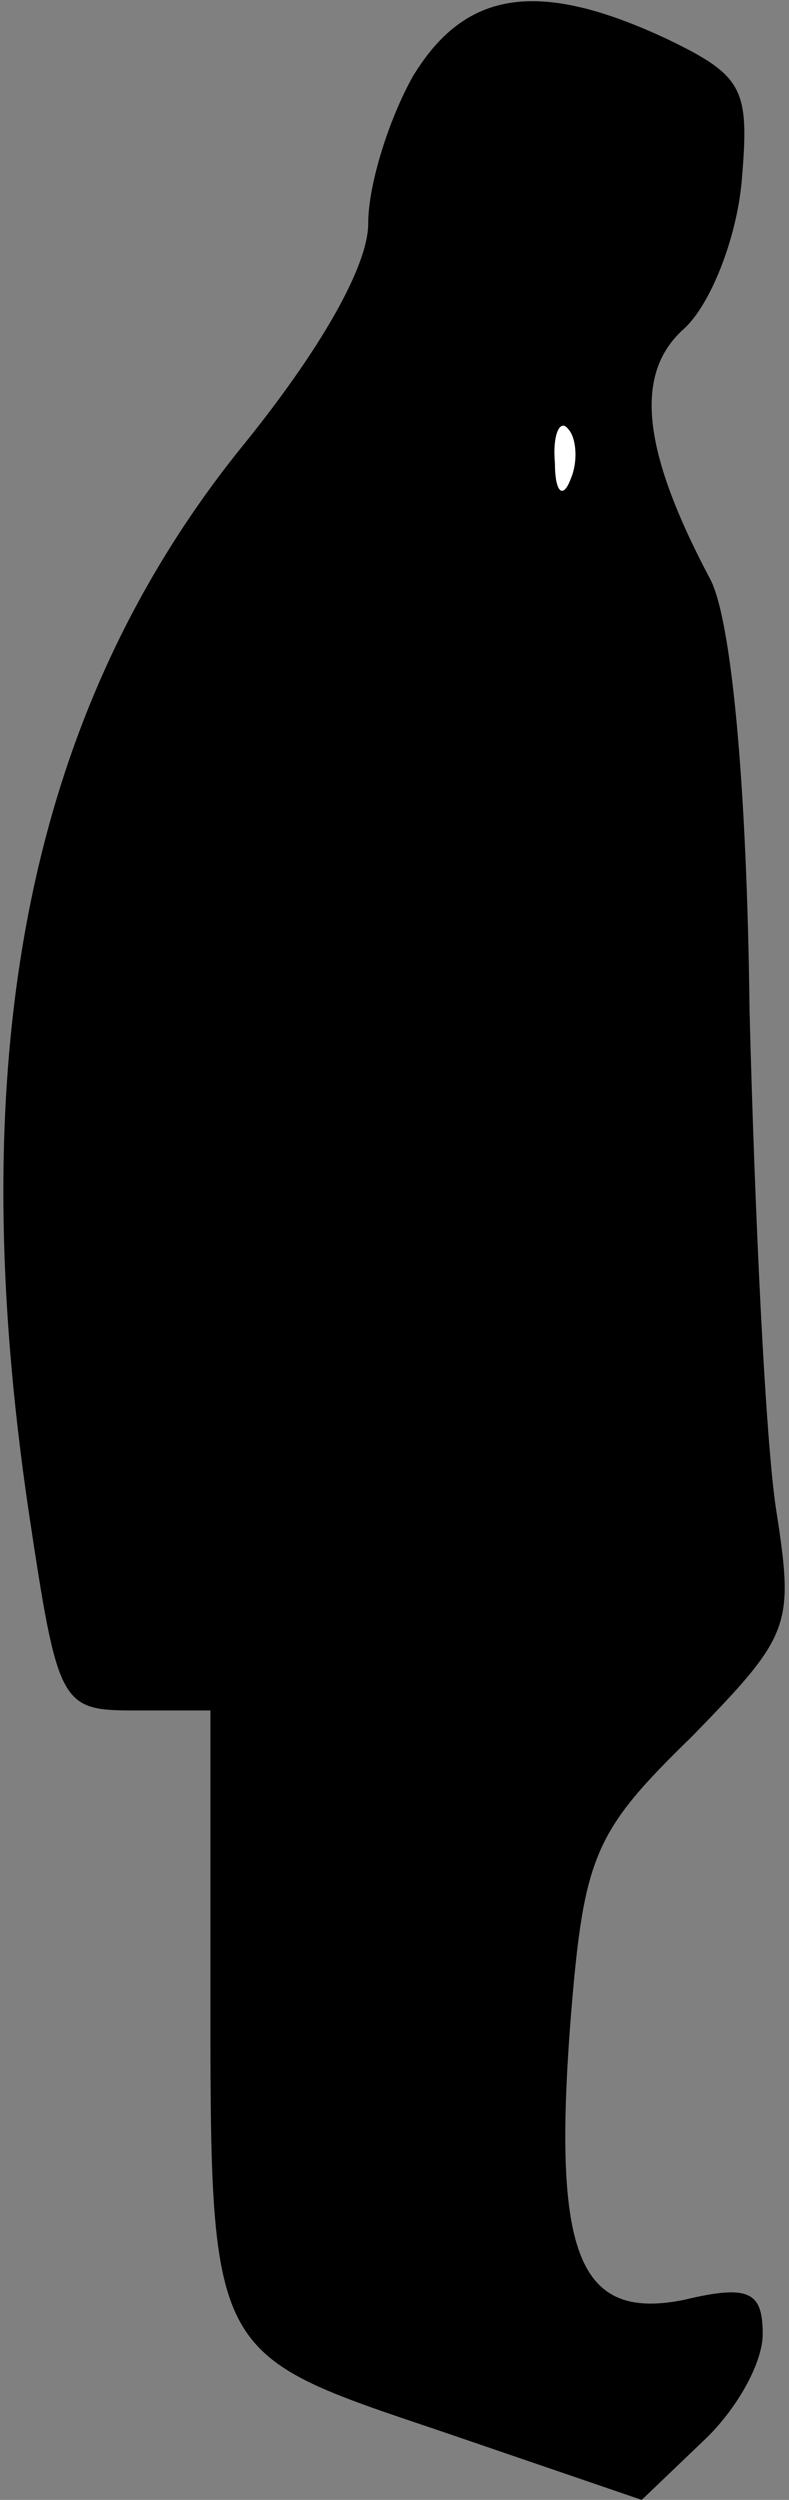 <?xml version="1.0" standalone="no"?>
<!DOCTYPE svg PUBLIC "-//W3C//DTD SVG 20010904//EN"
 "http://www.w3.org/TR/2001/REC-SVG-20010904/DTD/svg10.dtd">
<svg version="1.0" xmlns="http://www.w3.org/2000/svg"
 width="30pt" height="95pt" viewBox="0 0 30 95"
 preserveAspectRatio="xMidYMid meet">
<rect x="0" y="0" width="30" height="95" fill="#808080" stroke="none"/>
<g transform="translate(0,95) scale(0.1,-0.1)"
fill="#000000" stroke="none">
<path fill="#000000" stroke="none" d="M157 921 c-9 -16 -17 -41 -17 -56 0
-16 -18 -48 -49 -86 -80 -100 -106 -229 -80 -404 11 -73 12 -75 40 -75 l29 0
0 -102 c0 -145 -1 -142 88 -172 l76 -26 23 22 c13 12 23 30 23 41 0 16 -5 19
-30 13 -40 -8 -50 17 -43 107 5 62 9 71 46 107 38 39 39 42 32 87 -4 27 -8
111 -10 189 -1 87 -7 149 -15 164 -26 49 -29 78 -10 95 10 9 20 34 22 56 3 35
1 40 -28 54 -49 23 -77 19 -97 -14z"/>
<path fill="#ffffff" stroke="none" d="M217 768 c-3 -8 -6 -5 -6 6 -1 11 2 17
5 13 3 -3 4 -12 1 -19z"/>
</g>
</svg>
